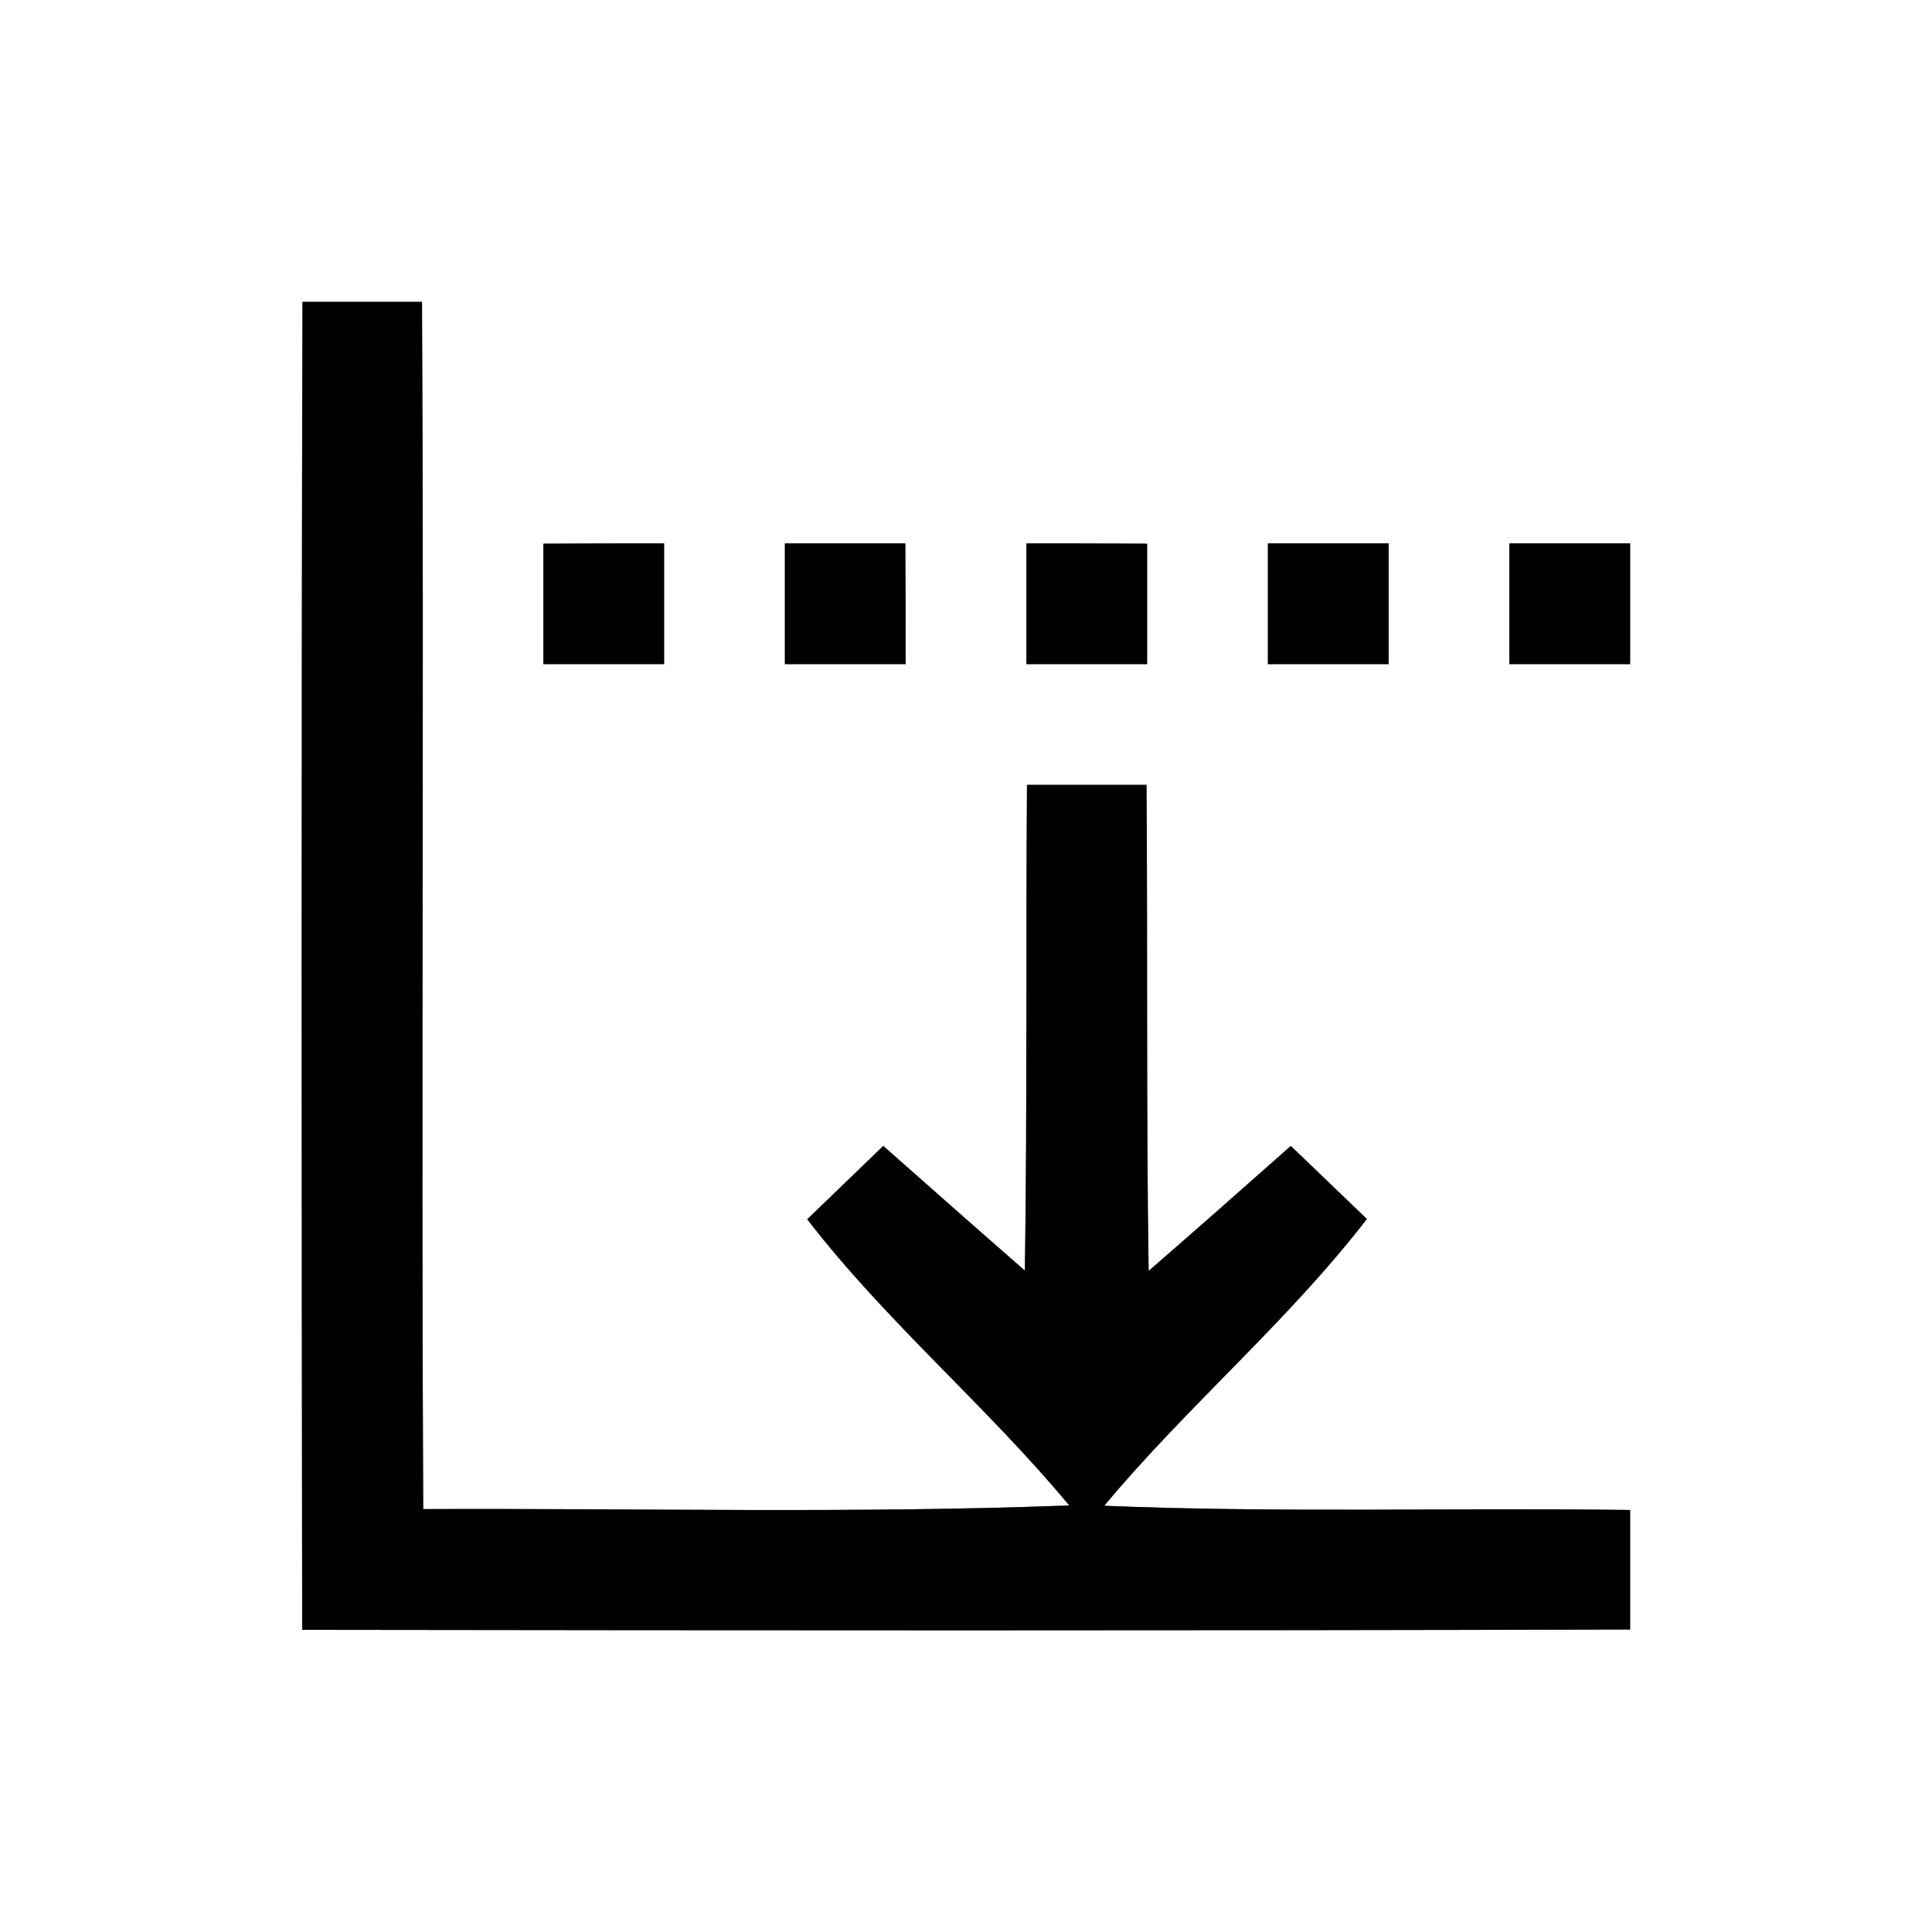 <?xml version="1.0" encoding="UTF-8" ?>
<!DOCTYPE svg PUBLIC "-//W3C//DTD SVG 1.1//EN" "http://www.w3.org/Graphics/SVG/1.1/DTD/svg11.dtd">
<svg width="64pt" height="64pt" viewBox="0 0 64 64" version="1.1" xmlns="http://www.w3.org/2000/svg">
<rect x="0" y="0" width="64" height="64" fill="#808080" stroke="none"/>
<g id="#ffffffff">
<path fill="#ffffff" opacity="1.00" d=" M 0.00 0.00 L 64.00 0.00 L 64.00 64.00 L 0.00 64.00 L 0.00 0.00 M 10.02 10.00 C 9.98 24.66 9.99 39.32 10.01 53.99 C 24.68 54.01 39.34 54.02 54.00 53.98 C 54.00 52.66 54.00 51.34 54.00 50.02 C 48.19 49.94 42.38 50.12 36.58 49.88 C 39.33 46.58 42.65 43.79 45.28 40.38 C 44.44 39.57 43.60 38.77 42.76 37.96 C 41.19 39.35 39.63 40.73 38.05 42.10 C 37.97 36.73 38.02 31.37 37.98 26.00 C 36.66 26.00 35.34 26.00 34.02 26.00 C 33.98 31.36 34.03 36.72 33.95 42.09 C 32.38 40.72 30.82 39.34 29.26 37.96 C 28.42 38.77 27.58 39.58 26.74 40.39 C 29.36 43.79 32.68 46.57 35.42 49.87 C 28.29 50.14 21.15 49.96 14.02 49.99 C 13.95 36.66 14.05 23.33 13.98 10.00 C 12.66 10.00 11.34 10.00 10.02 10.00 M 18.00 18.01 C 18.00 19.34 18.00 20.67 18.00 22.00 C 19.33 22.00 20.66 22.00 22.00 22.00 C 22.00 20.67 22.00 19.33 22.00 18.00 C 20.67 18.00 19.34 18.00 18.00 18.01 M 26.00 18.00 C 26.00 19.33 26.00 20.66 26.00 22.00 C 27.33 22.00 28.67 22.00 30.00 22.00 C 30.00 20.67 30.00 19.33 29.99 18.00 C 28.66 18.00 27.33 18.00 26.00 18.00 M 34.00 18.00 C 34.00 19.33 34.00 20.67 34.00 22.00 C 35.33 22.00 36.66 22.00 38.00 22.00 C 38.00 20.67 38.00 19.34 38.00 18.01 C 36.67 18.00 35.33 18.00 34.00 18.00 M 42.00 18.00 C 42.00 19.33 42.00 20.67 42.00 22.00 C 43.33 22.00 44.67 22.00 46.00 22.00 C 46.00 20.67 46.00 19.34 46.00 18.00 C 44.67 18.00 43.33 18.00 42.00 18.00 M 50.00 18.00 C 50.00 19.34 50.00 20.67 50.00 22.00 C 51.33 22.00 52.67 22.00 54.00 22.00 C 54.00 20.66 54.00 19.33 54.00 18.00 C 52.67 18.00 51.33 18.00 50.00 18.00 Z" />
</g>
<g id="#000000ff">
<path fill="#000000" opacity="1.00" d=" M 10.02 10.00 C 11.34 10.00 12.66 10.00 13.98 10.00 C 14.05 23.33 13.95 36.66 14.02 49.99 C 21.15 49.96 28.29 50.14 35.42 49.87 C 32.68 46.57 29.36 43.79 26.74 40.39 C 27.58 39.58 28.42 38.77 29.26 37.96 C 30.82 39.34 32.38 40.72 33.95 42.09 C 34.03 36.72 33.98 31.36 34.02 26.00 C 35.34 26.00 36.66 26.00 37.98 26.00 C 38.02 31.37 37.97 36.73 38.05 42.10 C 39.63 40.73 41.19 39.35 42.76 37.96 C 43.60 38.77 44.44 39.57 45.28 40.38 C 42.65 43.79 39.33 46.58 36.58 49.88 C 42.38 50.12 48.19 49.94 54.00 50.02 C 54.00 51.34 54.00 52.66 54.00 53.98 C 39.34 54.02 24.68 54.01 10.01 53.99 C 9.99 39.32 9.98 24.66 10.02 10.00 Z" />
<path fill="#000000" opacity="1.00" d=" M 18.00 18.01 C 19.34 18.00 20.67 18.00 22.00 18.00 C 22.00 19.33 22.00 20.67 22.00 22.00 C 20.66 22.00 19.33 22.00 18.00 22.00 C 18.00 20.67 18.00 19.34 18.00 18.01 Z" />
<path fill="#000000" opacity="1.00" d=" M 26.00 18.00 C 27.33 18.00 28.66 18.00 29.99 18.00 C 30.00 19.33 30.00 20.67 30.00 22.00 C 28.67 22.00 27.33 22.00 26.00 22.00 C 26.00 20.66 26.00 19.33 26.00 18.00 Z" />
<path fill="#000000" opacity="1.00" d=" M 34.00 18.00 C 35.33 18.00 36.67 18.00 38.00 18.01 C 38.00 19.34 38.00 20.67 38.00 22.00 C 36.66 22.00 35.33 22.00 34.00 22.00 C 34.00 20.67 34.00 19.33 34.00 18.00 Z" />
<path fill="#000000" opacity="1.00" d=" M 42.00 18.00 C 43.33 18.00 44.67 18.00 46.00 18.00 C 46.00 19.34 46.00 20.67 46.00 22.00 C 44.67 22.00 43.33 22.00 42.00 22.00 C 42.00 20.67 42.00 19.33 42.00 18.00 Z" />
<path fill="#000000" opacity="1.00" d=" M 50.00 18.00 C 51.33 18.00 52.67 18.00 54.00 18.00 C 54.00 19.33 54.00 20.66 54.00 22.00 C 52.67 22.00 51.33 22.00 50.00 22.00 C 50.00 20.67 50.00 19.34 50.00 18.00 Z" />
</g>
</svg>
